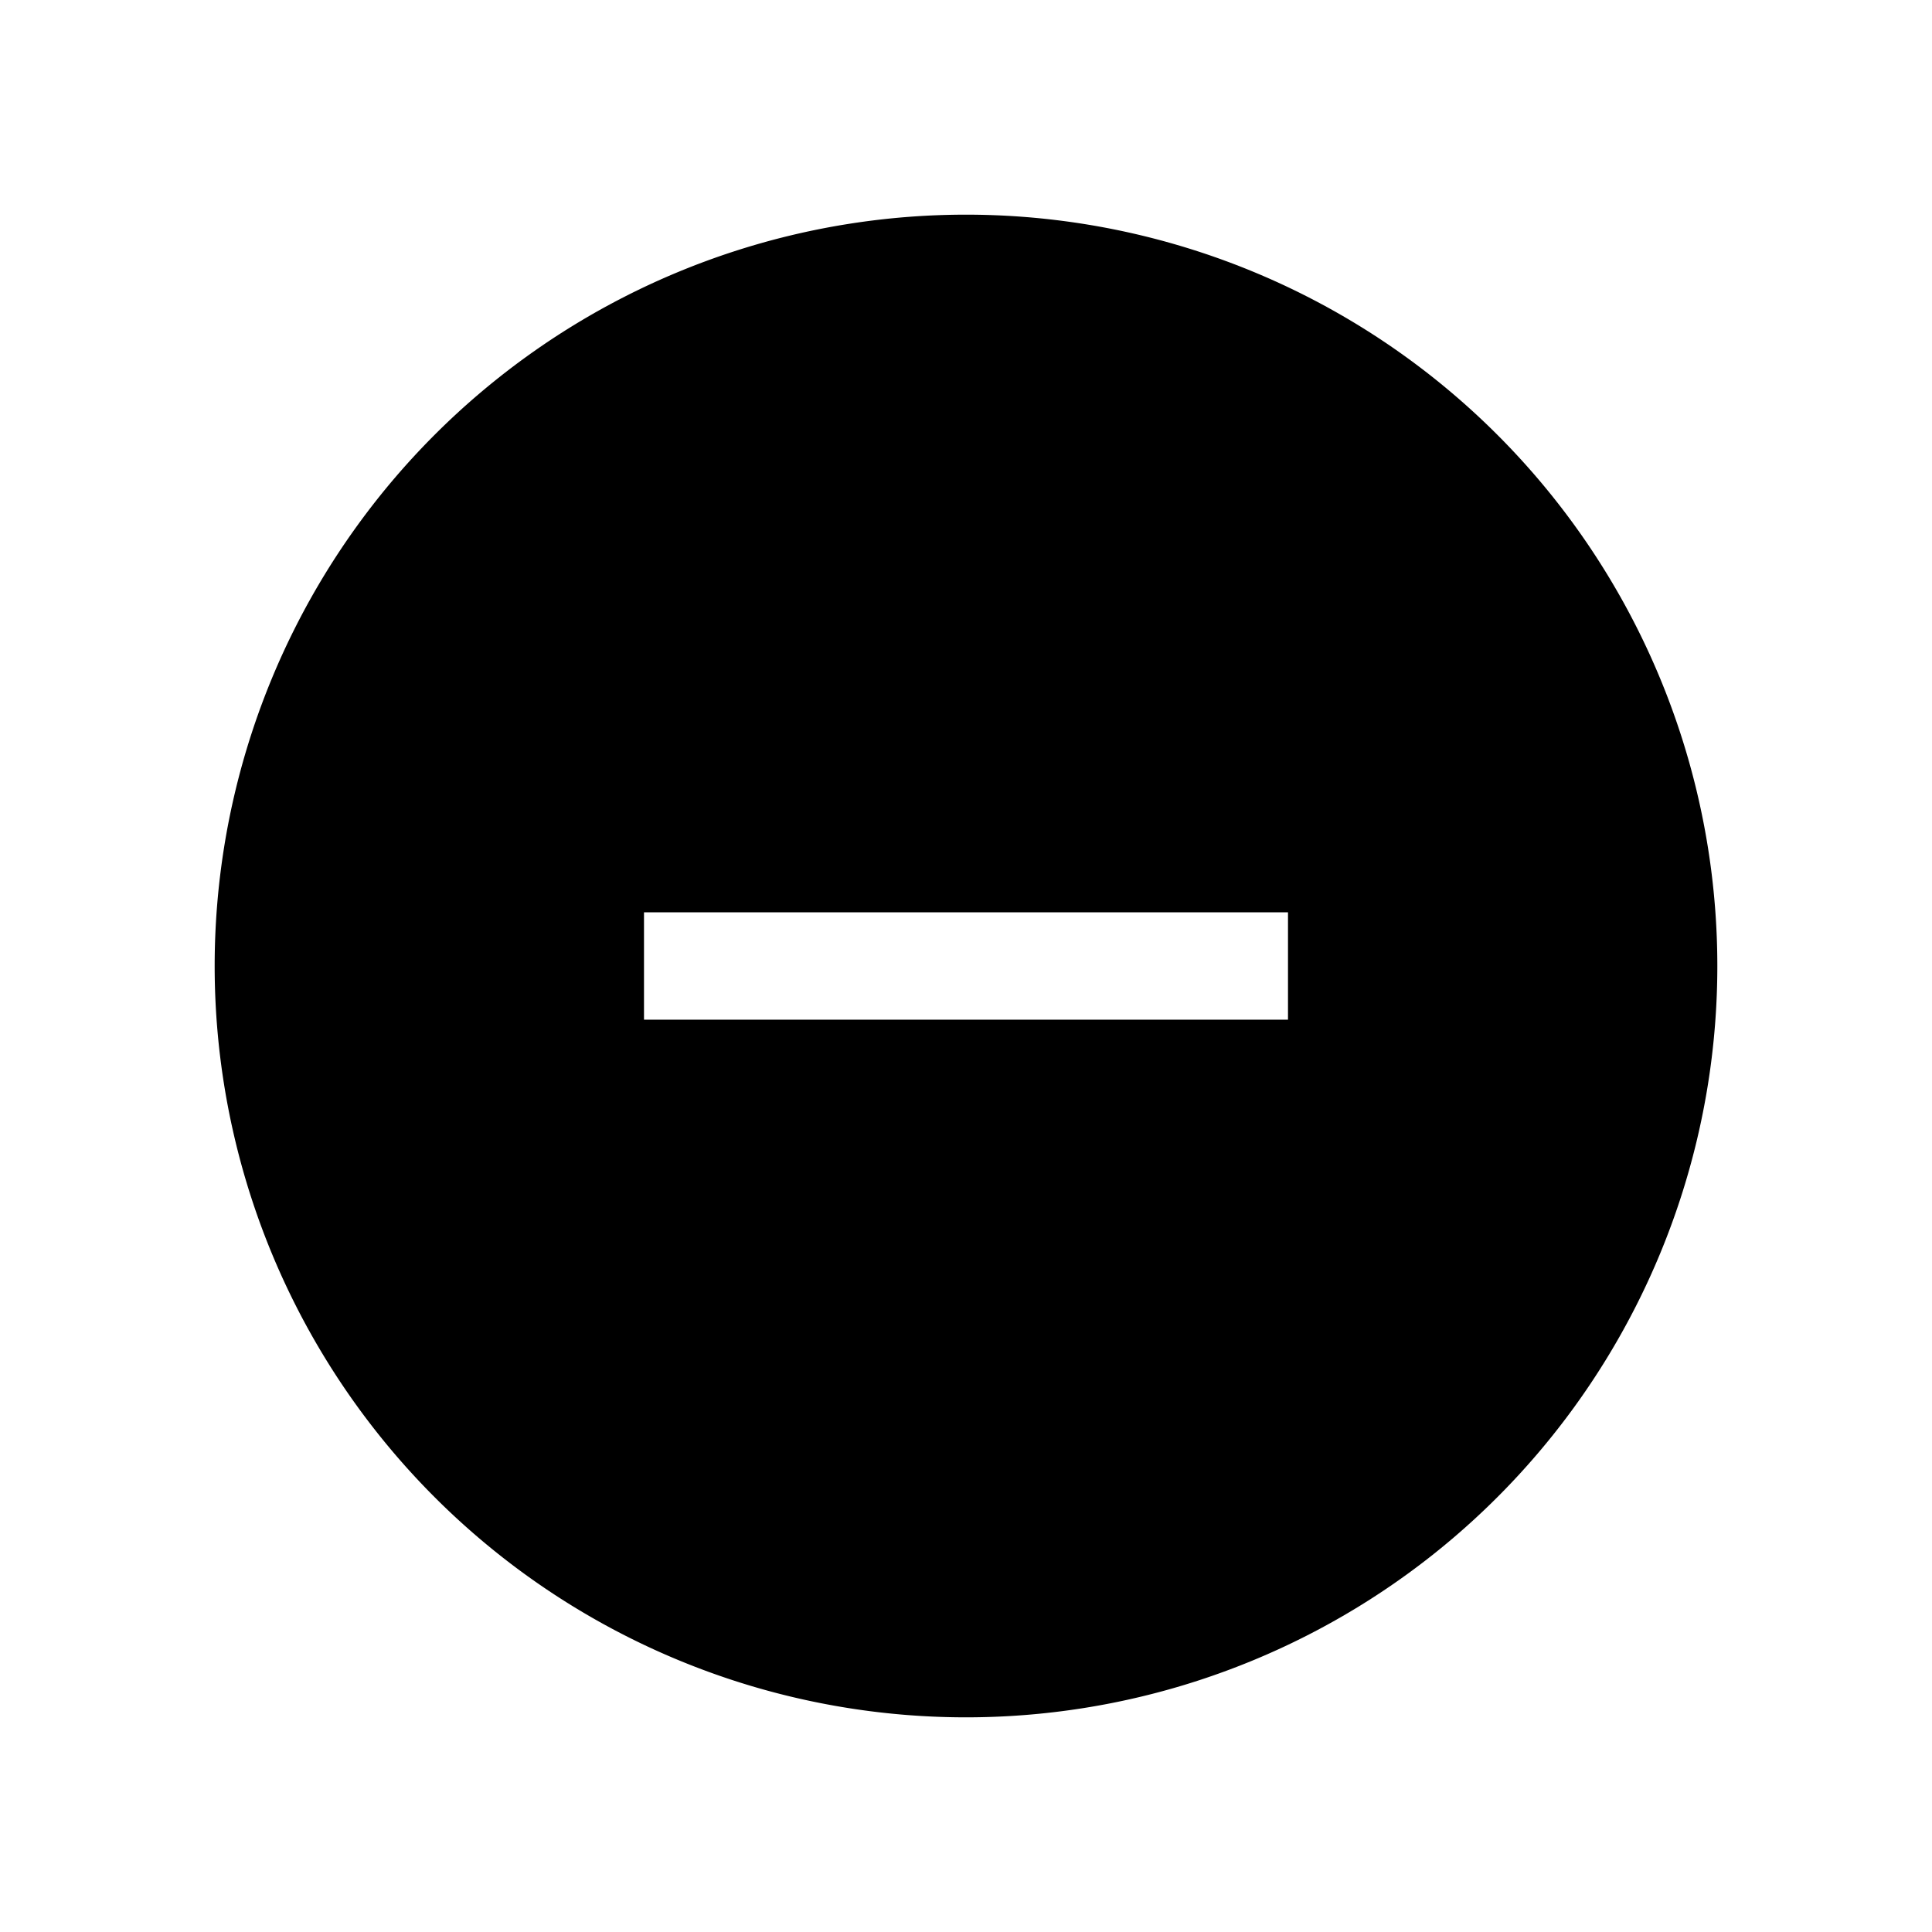 <svg xmlns="http://www.w3.org/2000/svg" viewBox="0 0 18 18"><path clip-rule="evenodd" d="M2 9a7 7 0 1114 0A7 7 0 012 9zm4 .5h6v-1H6v1z" fill="currentColor" fill-rule="evenodd" stroke="none"></path></svg>